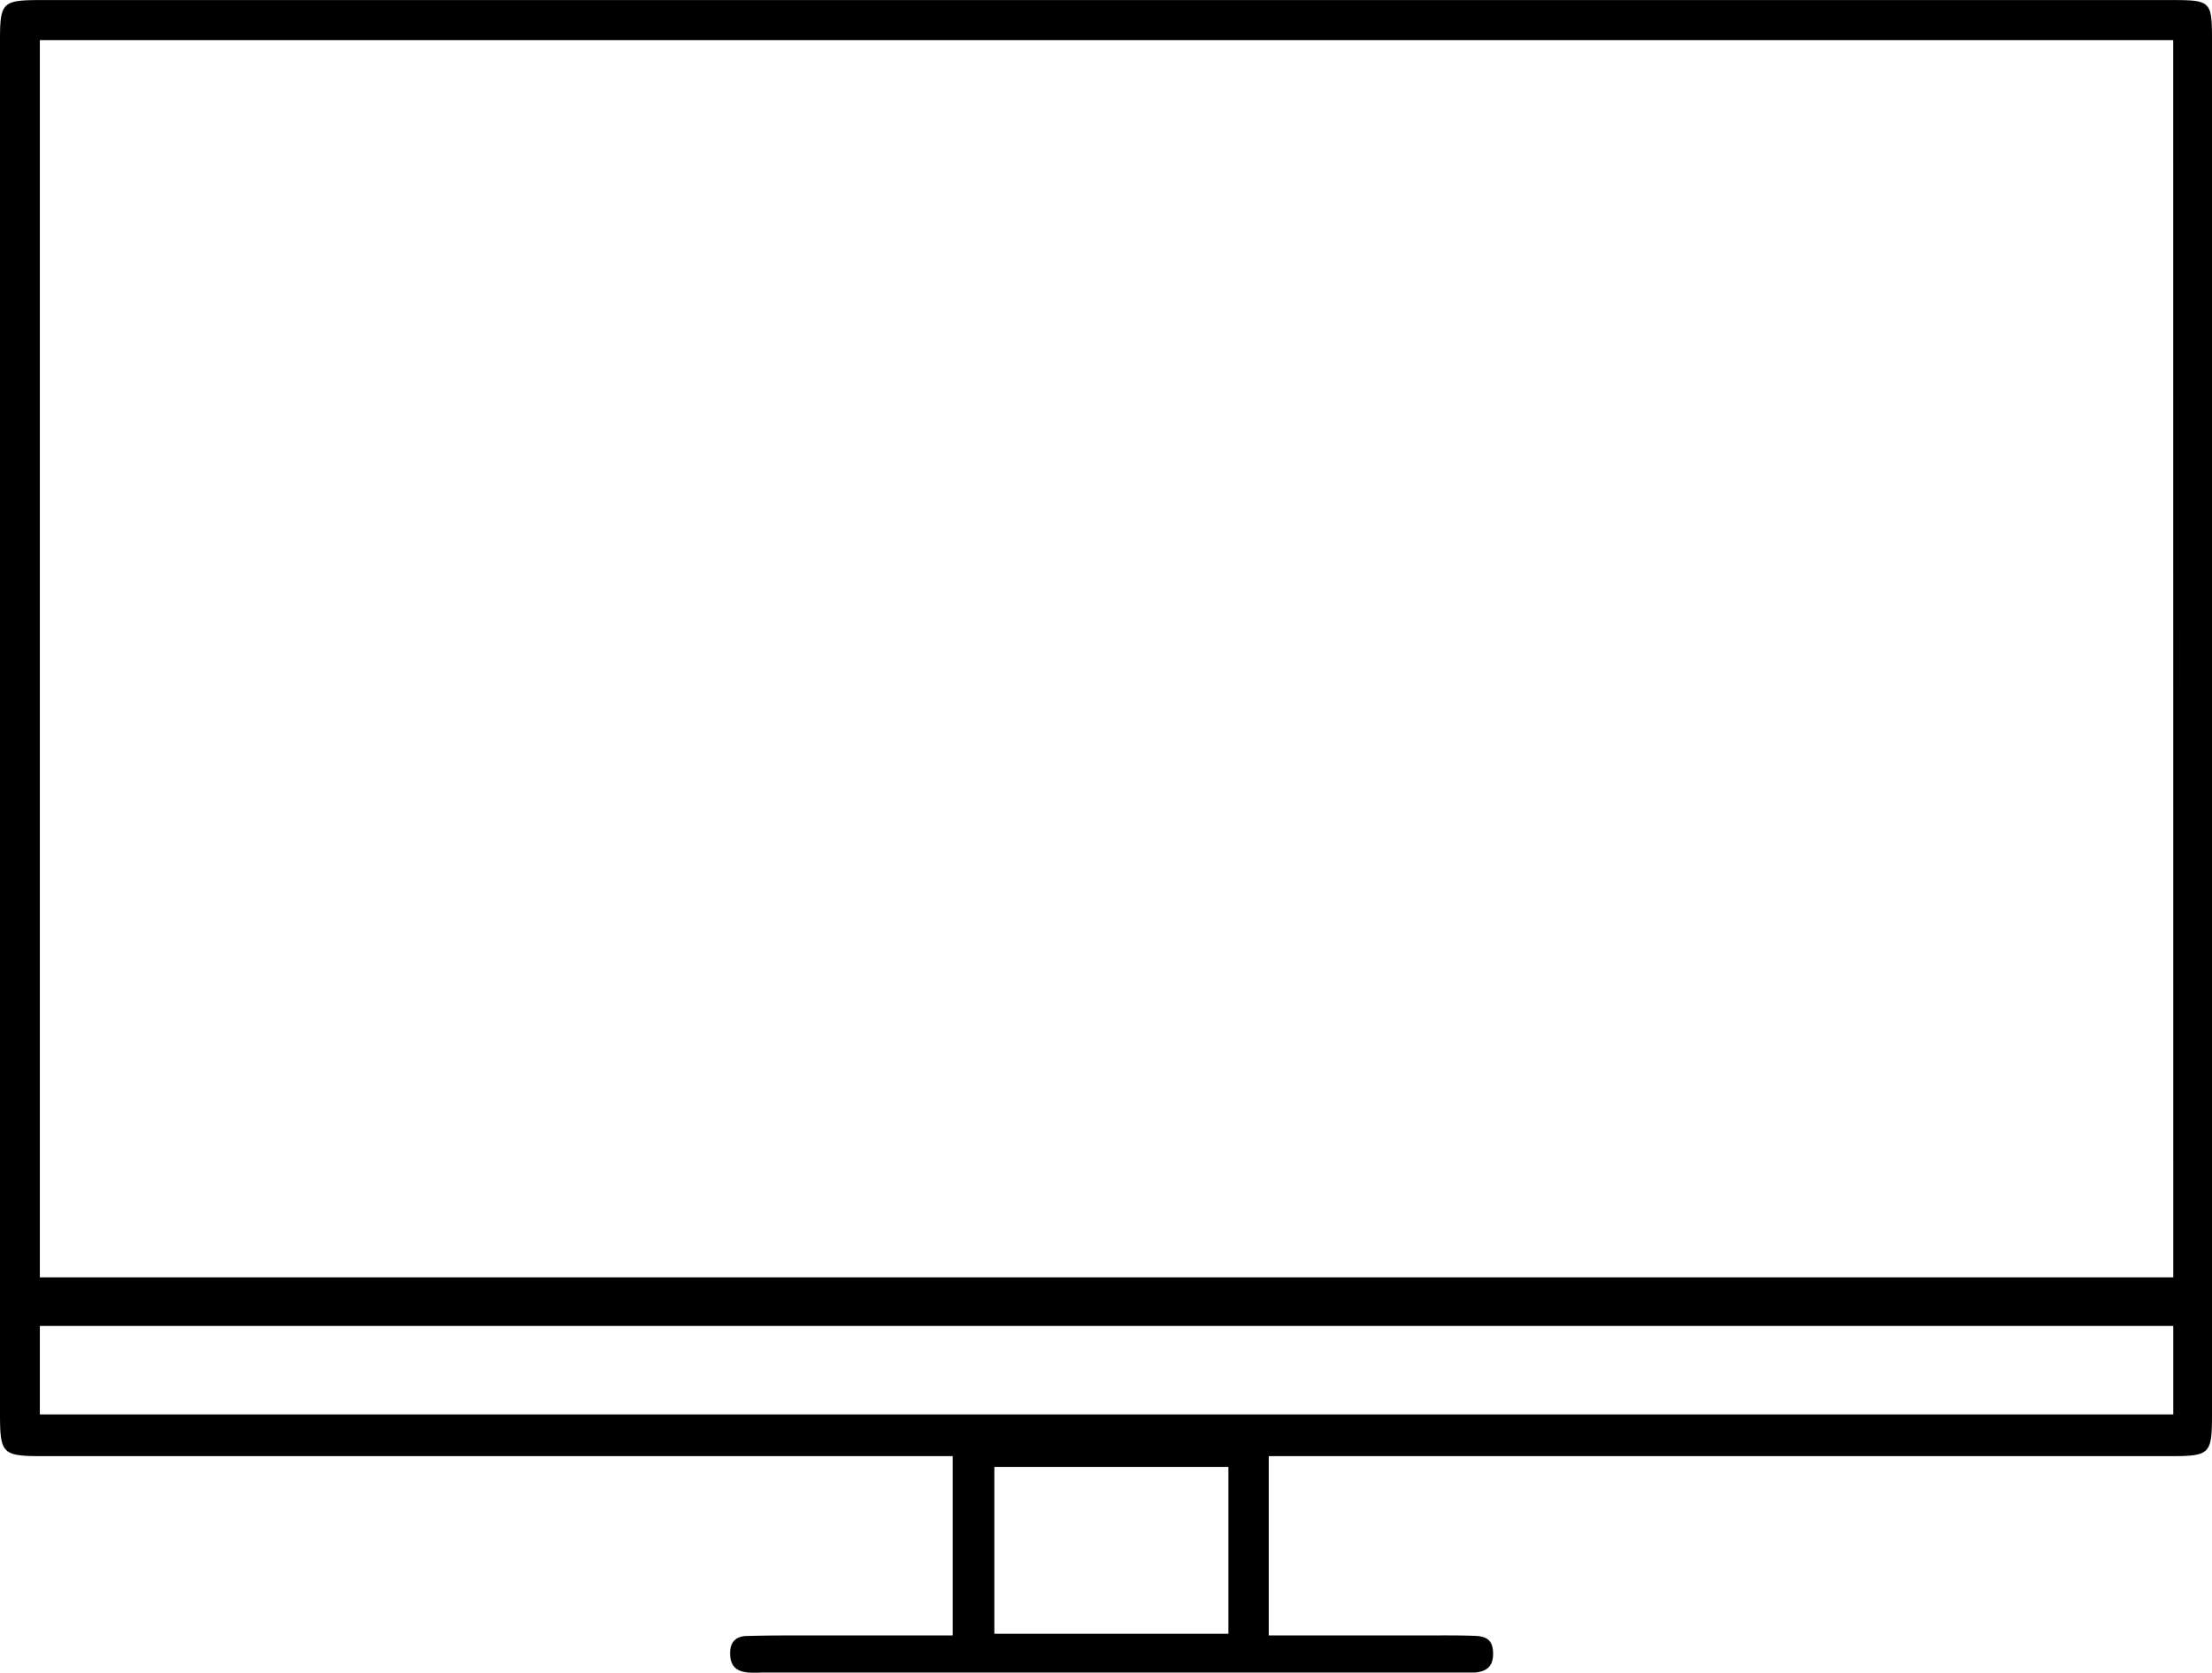 <svg id="Layer_1" data-name="Layer 1" xmlns="http://www.w3.org/2000/svg" viewBox="0 0 312.55 236.39"><path d="M114.3,231.1c-2.87,0-5.79,0-8.66.08-1.65,0-2.46.83-2.48,2.41,0,1.76.79,2.61,2.61,2.76a18,18,0,0,0,1.82,0h98.9c.65,0,1.26,0,1.86,0,1.86-.15,2.64-1,2.62-2.72s-.78-2.38-2.45-2.46c-1.87-.08-3.78-.07-5.64-.07H179.27V205.77H306.48c5.84,0,6.07-.23,6.07-6V5.84c0-5.73-.11-5.83-5.85-5.83H6C.28,0,0,.27,0,5.81V199.7c0,5.78.29,6.07,6.12,6.07H134.61V231.1H114.3Zm59.27-.23H140.5V207.29h33.07Zm133.51-31H5.63V187.37H307.08Zm0-19.37H5.63V5.67H307.07Z"/></svg>